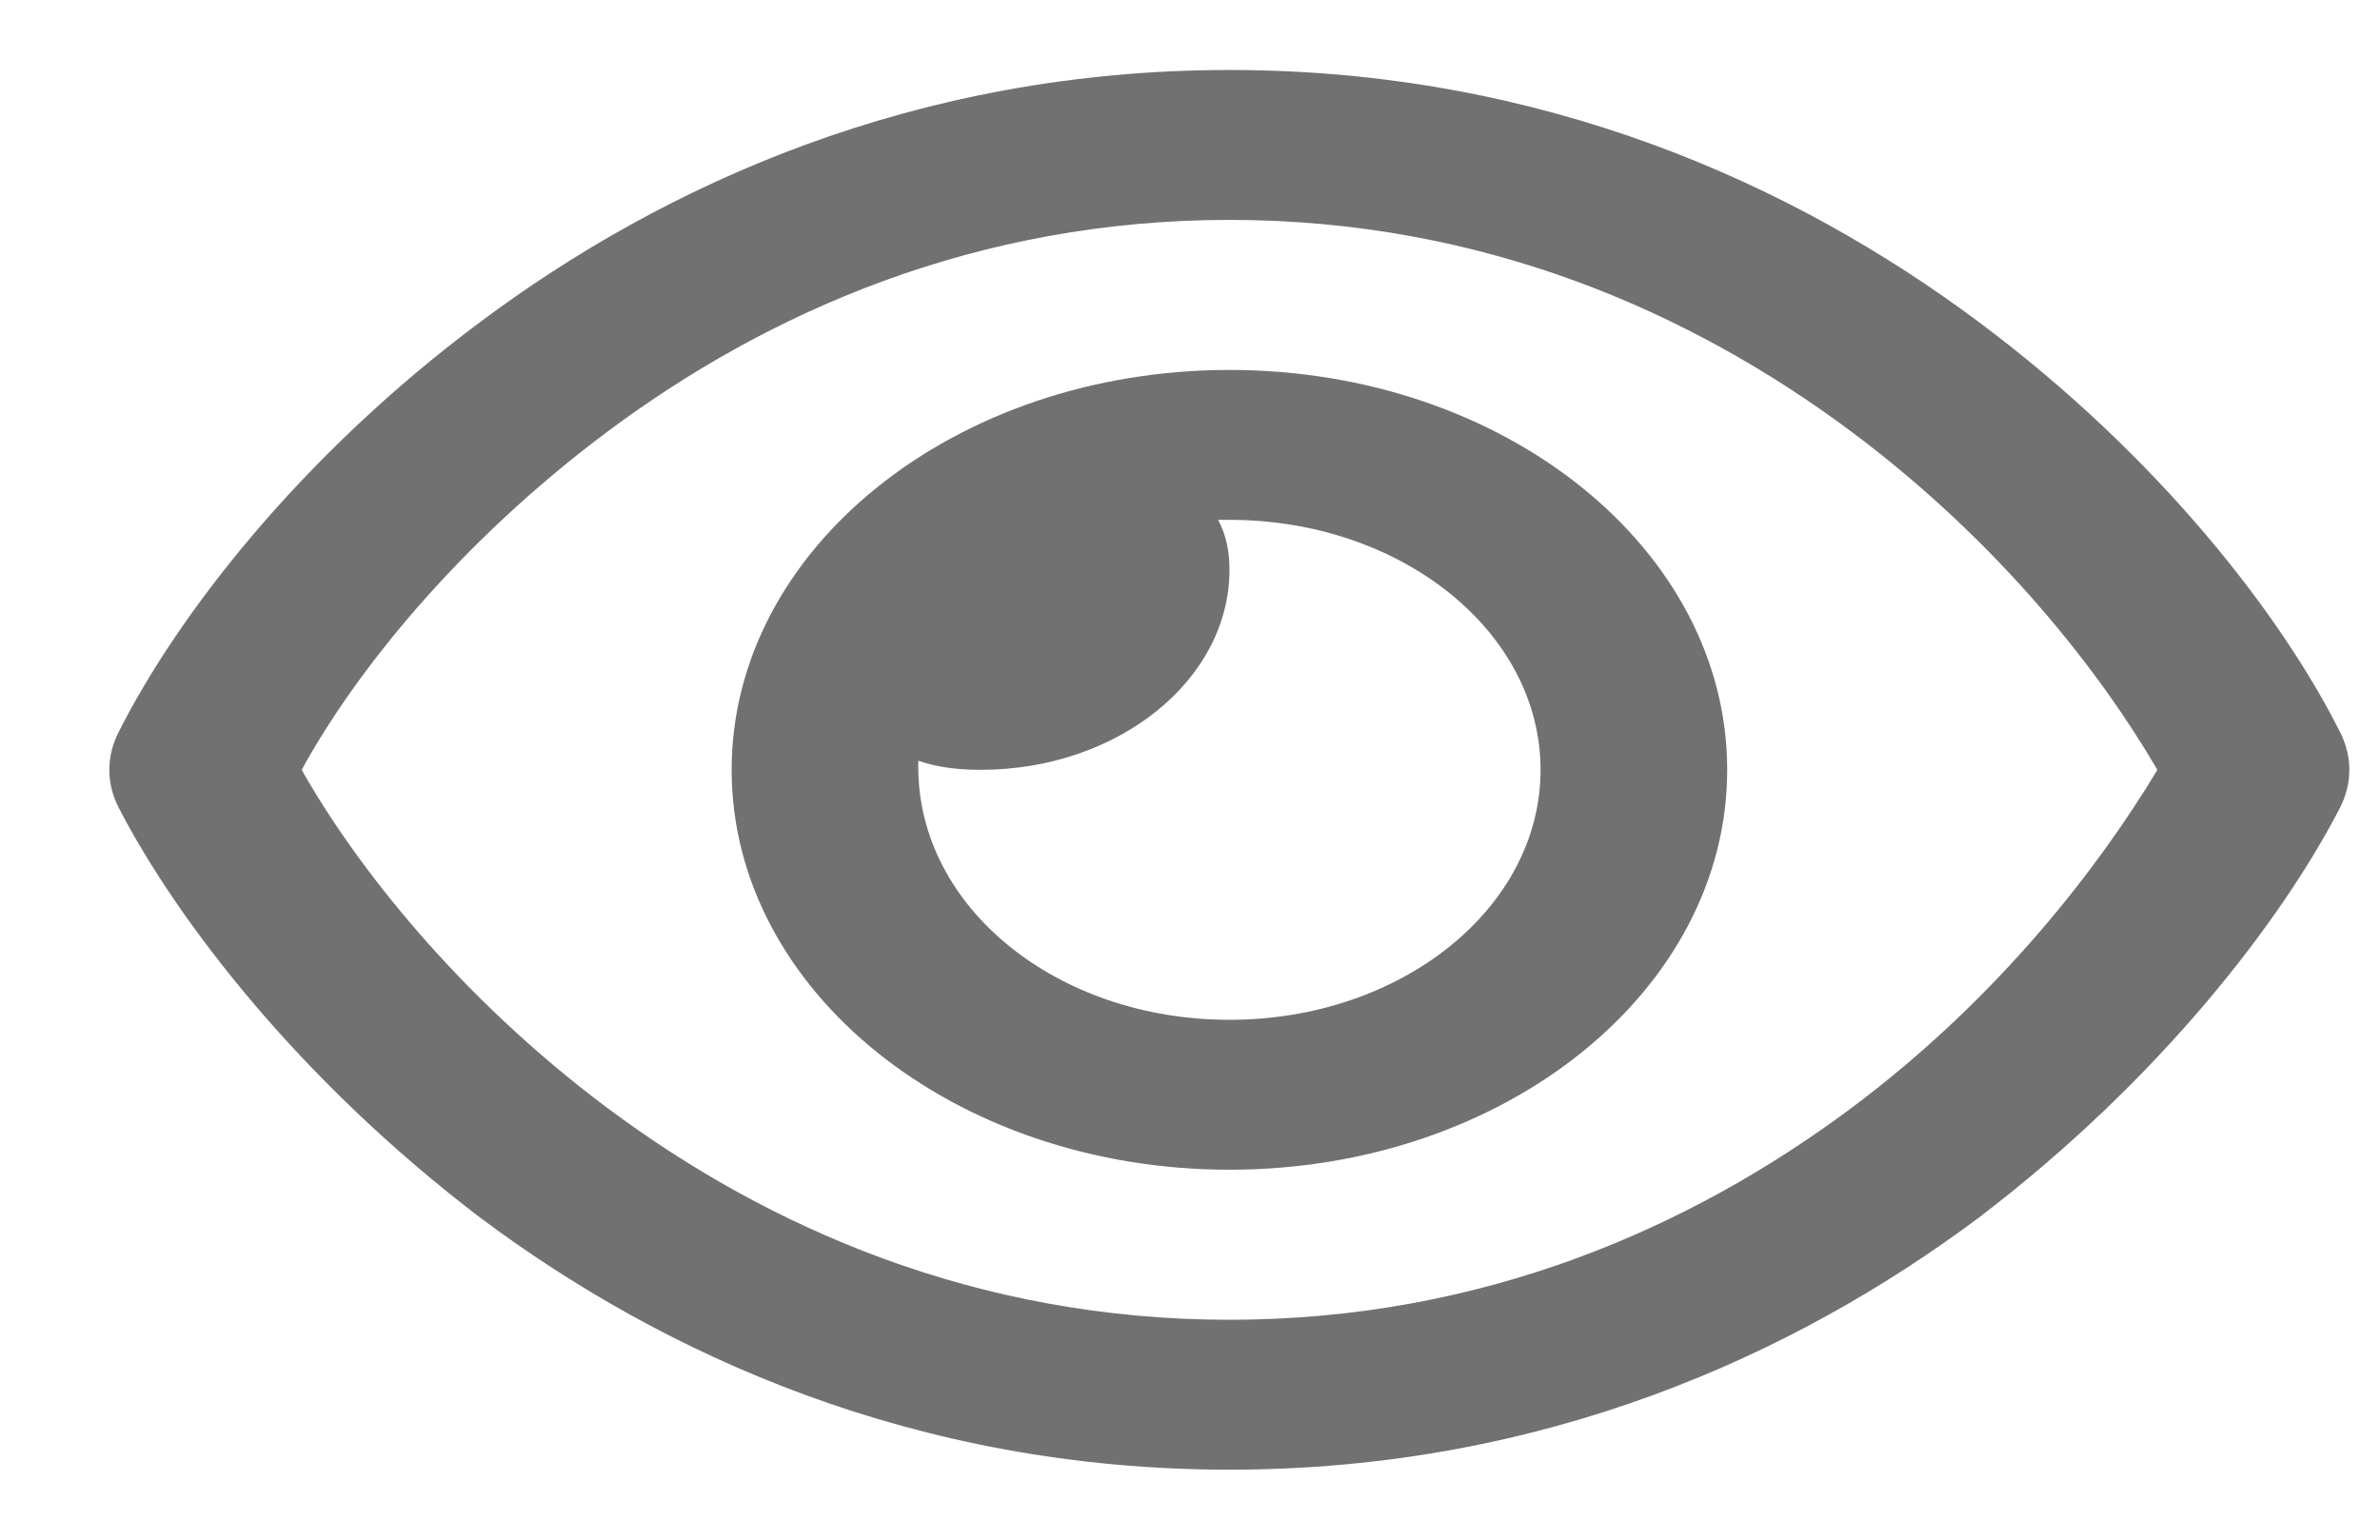 <svg width="17" height="11" viewBox="0 0 17 11" fill="none" xmlns="http://www.w3.org/2000/svg">
<path d="M5.226 5.5C5.226 3.922 6.818 2.643 8.782 2.643C10.746 2.643 12.337 3.922 12.337 5.5C12.337 7.078 10.746 8.357 8.782 8.357C6.818 8.357 5.226 7.078 5.226 5.5ZM8.782 7.286C10.009 7.286 11.004 6.487 11.004 5.5C11.004 4.513 10.009 3.714 8.782 3.714C8.762 3.714 8.745 3.714 8.701 3.714C8.762 3.828 8.782 3.949 8.782 4.071C8.782 4.859 7.984 5.5 7.004 5.5C6.851 5.5 6.701 5.484 6.559 5.435C6.559 5.471 6.559 5.484 6.559 5.48C6.559 6.487 7.554 7.286 8.782 7.286ZM3.432 2.299C4.74 1.322 6.537 0.5 8.782 0.5C11.026 0.5 12.823 1.322 14.132 2.299C15.432 3.268 16.301 4.408 16.712 5.225C16.804 5.402 16.804 5.598 16.712 5.775C16.301 6.571 15.432 7.712 14.132 8.701C12.823 9.679 11.026 10.5 8.782 10.5C6.537 10.5 4.74 9.679 3.432 8.701C2.132 7.712 1.263 6.571 0.85 5.775C0.758 5.598 0.758 5.402 0.85 5.225C1.263 4.408 2.132 3.268 3.432 2.299ZM8.782 1.571C6.97 1.571 5.481 2.232 4.34 3.083C3.27 3.882 2.532 4.81 2.155 5.5C2.532 6.17 3.27 7.118 4.34 7.917C5.481 8.768 6.97 9.429 8.782 9.429C10.593 9.429 12.082 8.768 13.223 7.917C14.293 7.118 15.007 6.17 15.41 5.5C15.007 4.81 14.293 3.882 13.223 3.083C12.082 2.232 10.593 1.571 8.782 1.571Z" fill="#717171"/>
</svg>
